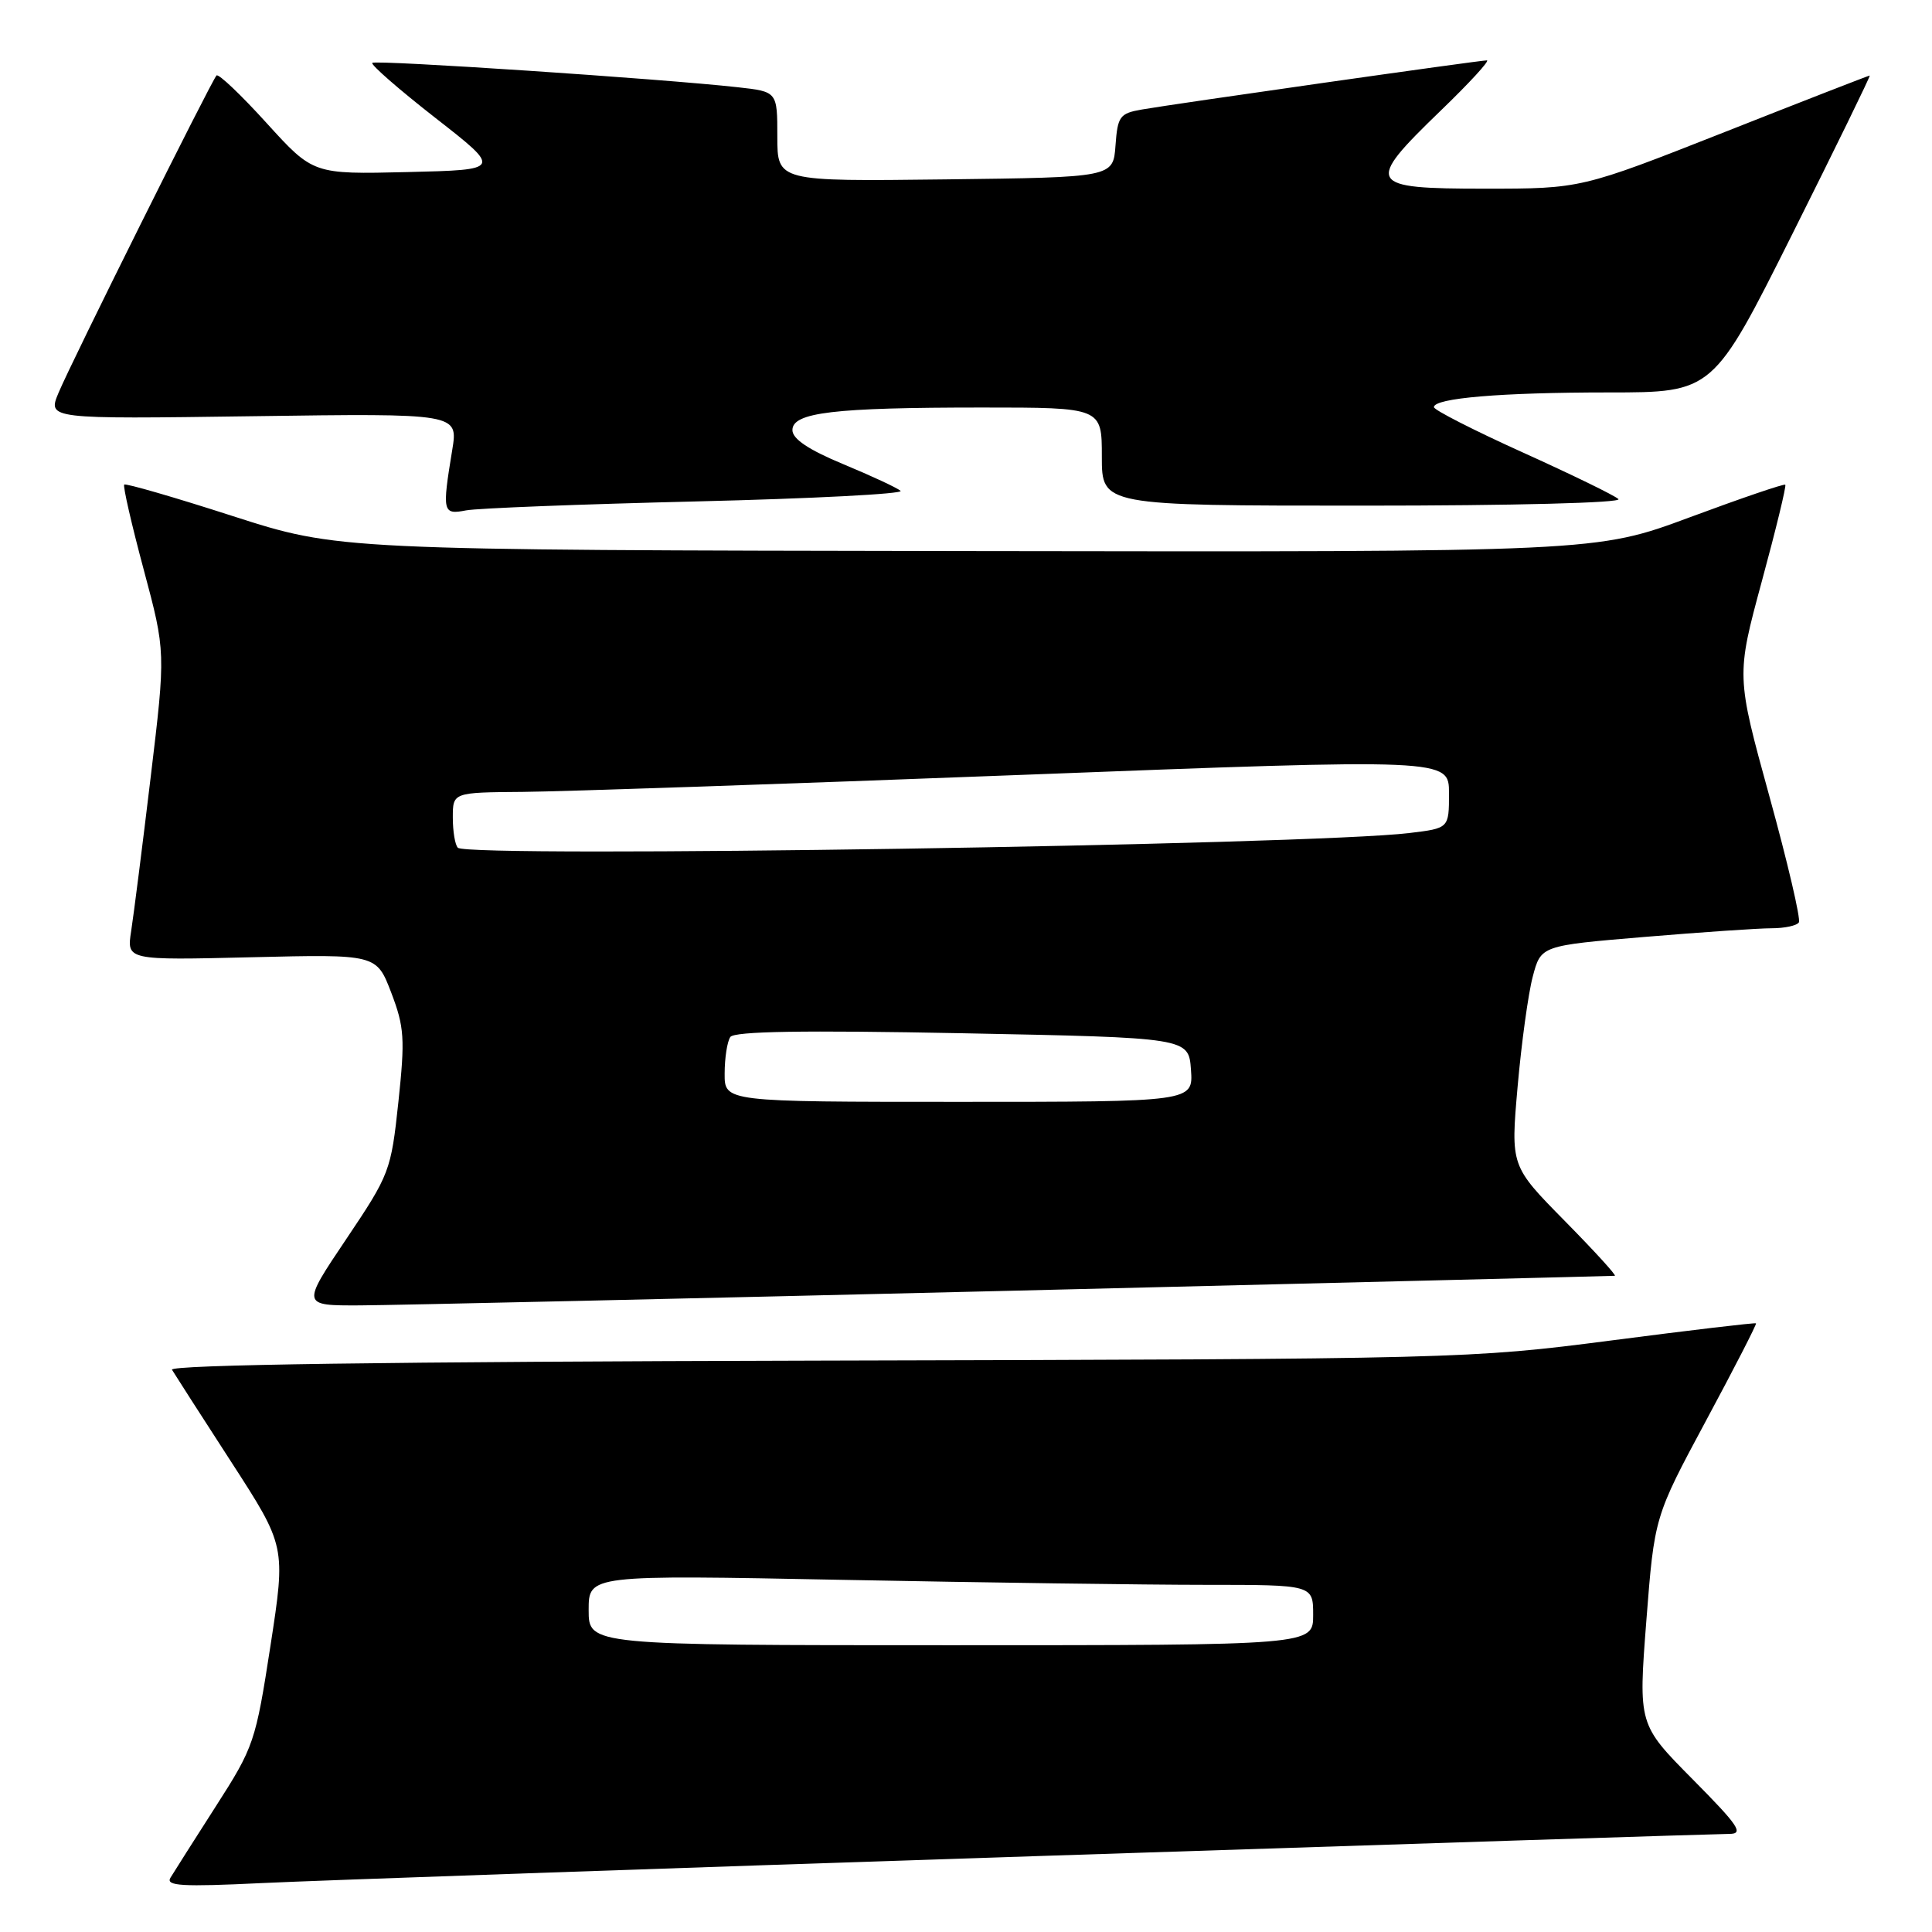 <?xml version="1.0" encoding="UTF-8" standalone="no"?>
<!DOCTYPE svg PUBLIC "-//W3C//DTD SVG 1.1//EN" "http://www.w3.org/Graphics/SVG/1.1/DTD/svg11.dtd" >
<svg xmlns="http://www.w3.org/2000/svg" xmlns:xlink="http://www.w3.org/1999/xlink" version="1.1" viewBox="0 0 256 256">
 <g >
 <path fill="currentColor"
d=" M 137.15 245.95 C 186.46 244.33 227.85 243.00 229.13 243.00 C 231.11 243.00 230.40 241.94 224.27 235.75 C 217.09 228.50 217.09 228.50 218.15 214.74 C 219.22 200.98 219.22 200.98 226.05 188.26 C 229.81 181.27 232.79 175.46 232.68 175.35 C 232.58 175.24 223.94 176.26 213.49 177.62 C 194.72 180.05 193.49 180.08 108.35 180.29 C 51.24 180.43 22.40 180.84 22.79 181.50 C 23.12 182.05 26.64 187.54 30.63 193.70 C 37.87 204.89 37.87 204.89 35.84 218.06 C 33.87 230.81 33.65 231.48 28.59 239.36 C 25.72 243.84 23.02 248.09 22.58 248.82 C 21.94 249.90 24.14 250.03 34.65 249.52 C 41.72 249.18 87.84 247.57 137.15 245.95 Z  M 134.50 171.02 C 177.95 169.96 213.71 169.08 213.97 169.05 C 214.24 169.02 211.24 165.74 207.31 161.75 C 200.17 154.50 200.17 154.50 201.09 144.00 C 201.60 138.22 202.50 131.65 203.10 129.40 C 204.18 125.30 204.18 125.30 217.89 124.15 C 225.43 123.52 233.02 123.00 234.74 123.00 C 236.47 123.00 238.10 122.65 238.36 122.22 C 238.63 121.80 236.87 114.27 234.45 105.50 C 230.06 89.55 230.06 89.55 233.45 77.03 C 235.32 70.15 236.72 64.38 236.56 64.23 C 236.41 64.07 230.70 66.02 223.89 68.55 C 211.50 73.15 211.50 73.15 128.18 73.02 C 44.86 72.89 44.86 72.89 30.83 68.38 C 23.12 65.89 16.65 64.02 16.46 64.21 C 16.27 64.40 17.43 69.47 19.04 75.47 C 21.96 86.38 21.96 86.38 19.97 102.94 C 18.88 112.05 17.71 121.24 17.38 123.37 C 16.78 127.24 16.78 127.24 33.34 126.84 C 49.89 126.44 49.89 126.44 51.84 131.53 C 53.58 136.09 53.68 137.63 52.79 146.01 C 51.81 155.16 51.64 155.61 45.87 164.20 C 39.95 173.00 39.95 173.00 47.72 172.97 C 52.00 172.95 91.05 172.07 134.50 171.02 Z  M 92.33 66.44 C 107.64 66.07 119.79 65.44 119.33 65.04 C 118.88 64.64 115.46 63.05 111.75 61.51 C 107.13 59.59 105.00 58.16 105.00 56.99 C 105.00 54.65 110.44 54.00 130.14 54.00 C 146.00 54.00 146.00 54.00 146.00 60.50 C 146.00 67.00 146.00 67.00 180.70 67.00 C 200.57 67.00 214.99 66.63 214.45 66.13 C 213.93 65.64 208.21 62.86 201.75 59.94 C 195.29 57.02 190.00 54.32 190.00 53.95 C 190.00 52.75 198.91 52.00 213.14 52.00 C 226.99 52.00 226.99 52.00 237.50 31.00 C 243.28 19.45 247.89 10.00 247.75 10.01 C 247.61 10.01 238.95 13.38 228.50 17.51 C 209.50 25.00 209.50 25.00 196.75 25.00 C 181.12 25.00 180.79 24.43 190.90 14.66 C 194.70 11.00 197.45 8.00 197.02 8.00 C 196.04 8.00 155.66 13.75 151.31 14.51 C 148.37 15.02 148.09 15.41 147.81 19.28 C 147.50 23.50 147.50 23.50 125.25 23.77 C 103.00 24.04 103.00 24.04 103.00 18.09 C 103.00 12.14 103.00 12.14 97.75 11.56 C 87.73 10.44 49.76 7.91 49.33 8.33 C 49.10 8.57 52.86 11.85 57.70 15.63 C 66.50 22.50 66.50 22.50 54.00 22.80 C 41.50 23.10 41.50 23.10 35.33 16.31 C 31.94 12.57 28.95 9.73 28.69 10.00 C 28.00 10.74 9.45 47.98 7.76 52.04 C 6.30 55.53 6.30 55.53 33.51 55.15 C 60.72 54.77 60.72 54.77 59.92 59.64 C 58.57 67.86 58.65 68.23 61.75 67.63 C 63.26 67.34 77.03 66.81 92.33 66.44 Z  M 78.00 213.34 C 78.00 208.68 78.00 208.68 111.75 209.34 C 130.31 209.70 151.91 210.00 159.75 210.00 C 174.00 210.00 174.00 210.00 174.00 214.00 C 174.00 218.00 174.00 218.00 126.00 218.00 C 78.00 218.00 78.00 218.00 78.00 213.34 Z  M 96.02 142.25 C 96.02 140.19 96.36 138.01 96.77 137.41 C 97.28 136.65 106.43 136.50 127.50 136.91 C 157.50 137.50 157.50 137.50 157.81 141.75 C 158.11 146.00 158.11 146.00 127.06 146.00 C 96.00 146.00 96.00 146.00 96.02 142.25 Z  M 60.67 112.33 C 60.30 111.97 60.00 110.17 60.00 108.33 C 60.00 105.00 60.00 105.00 69.25 104.93 C 74.34 104.89 104.04 103.88 135.25 102.68 C 192.00 100.50 192.00 100.50 192.00 105.12 C 192.00 109.75 192.00 109.75 186.75 110.38 C 173.70 111.97 62.03 113.70 60.67 112.33 Z "/>
</g>
</svg>